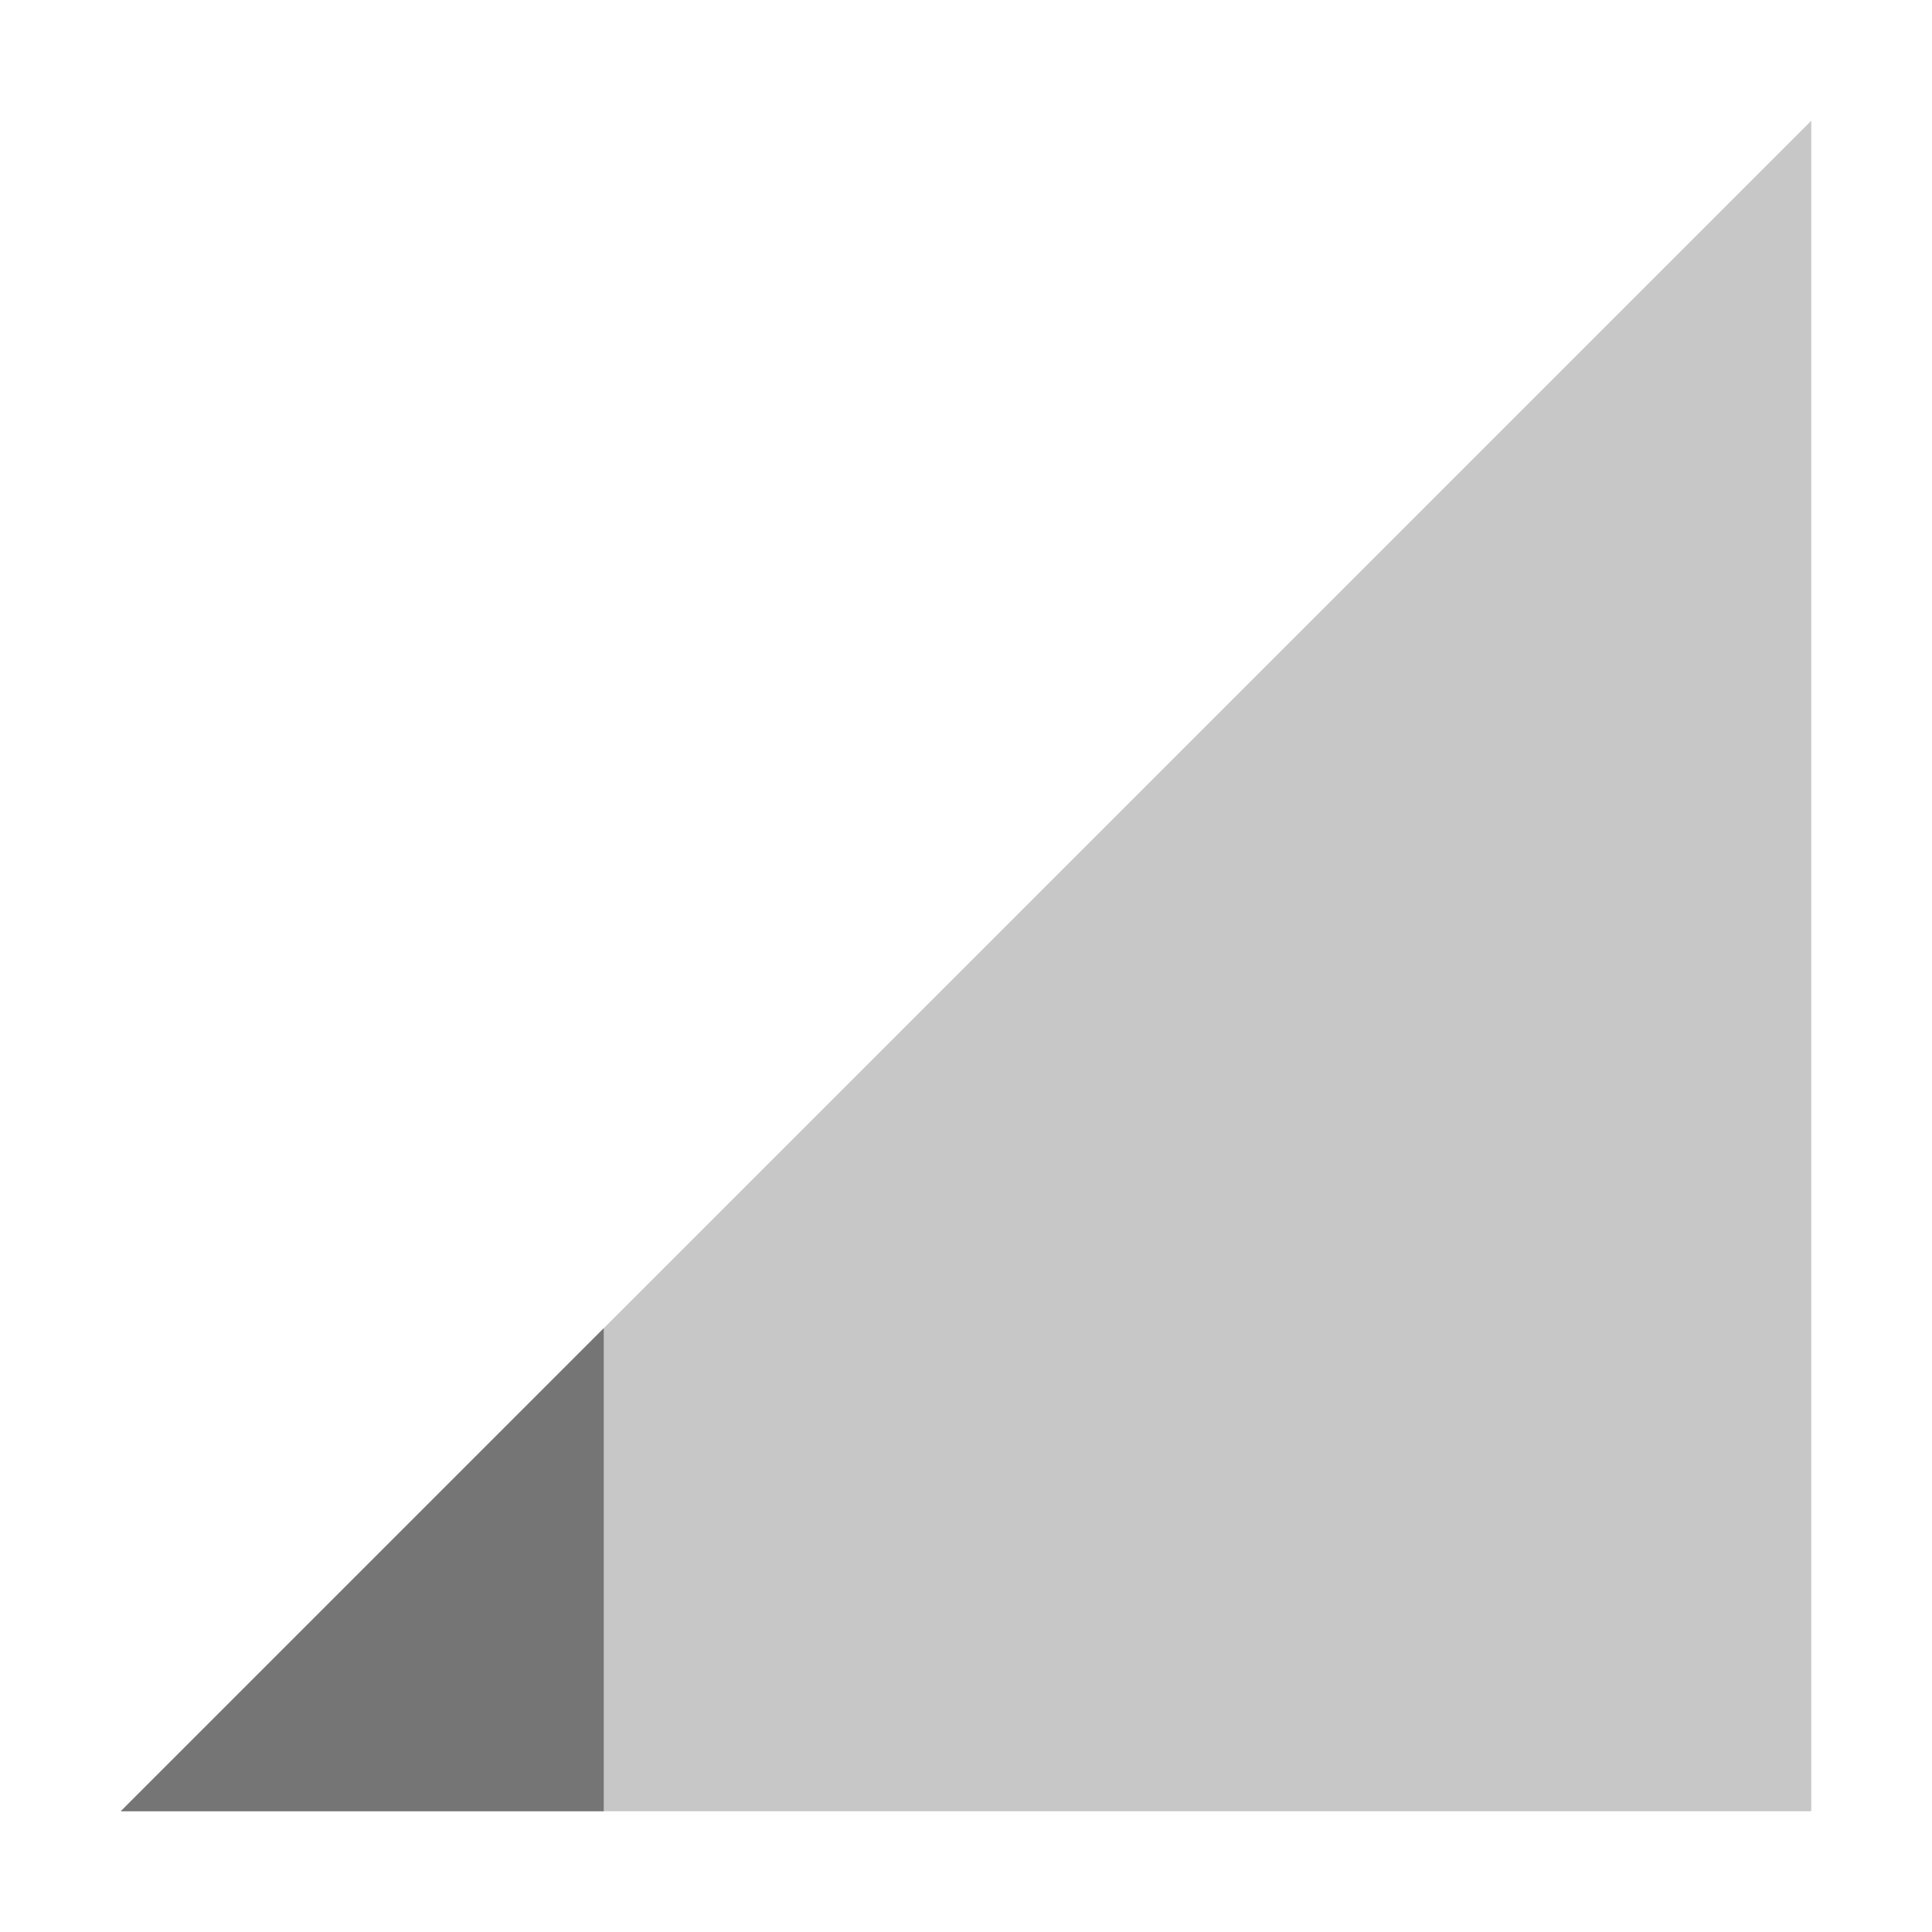 <svg xmlns="http://www.w3.org/2000/svg" viewBox="0 0 16 16">
 <path d="M 15,15 15,1 1,15 Z" style="fill:#757575;opacity:0.4;fill-opacity:1;stroke:none;fill-rule:evenodd"/>
 <path d="m 5 15 0 -4 -4 4" style="fill:#757575;fill-opacity:1;stroke:none;fill-rule:evenodd"/>
</svg>
